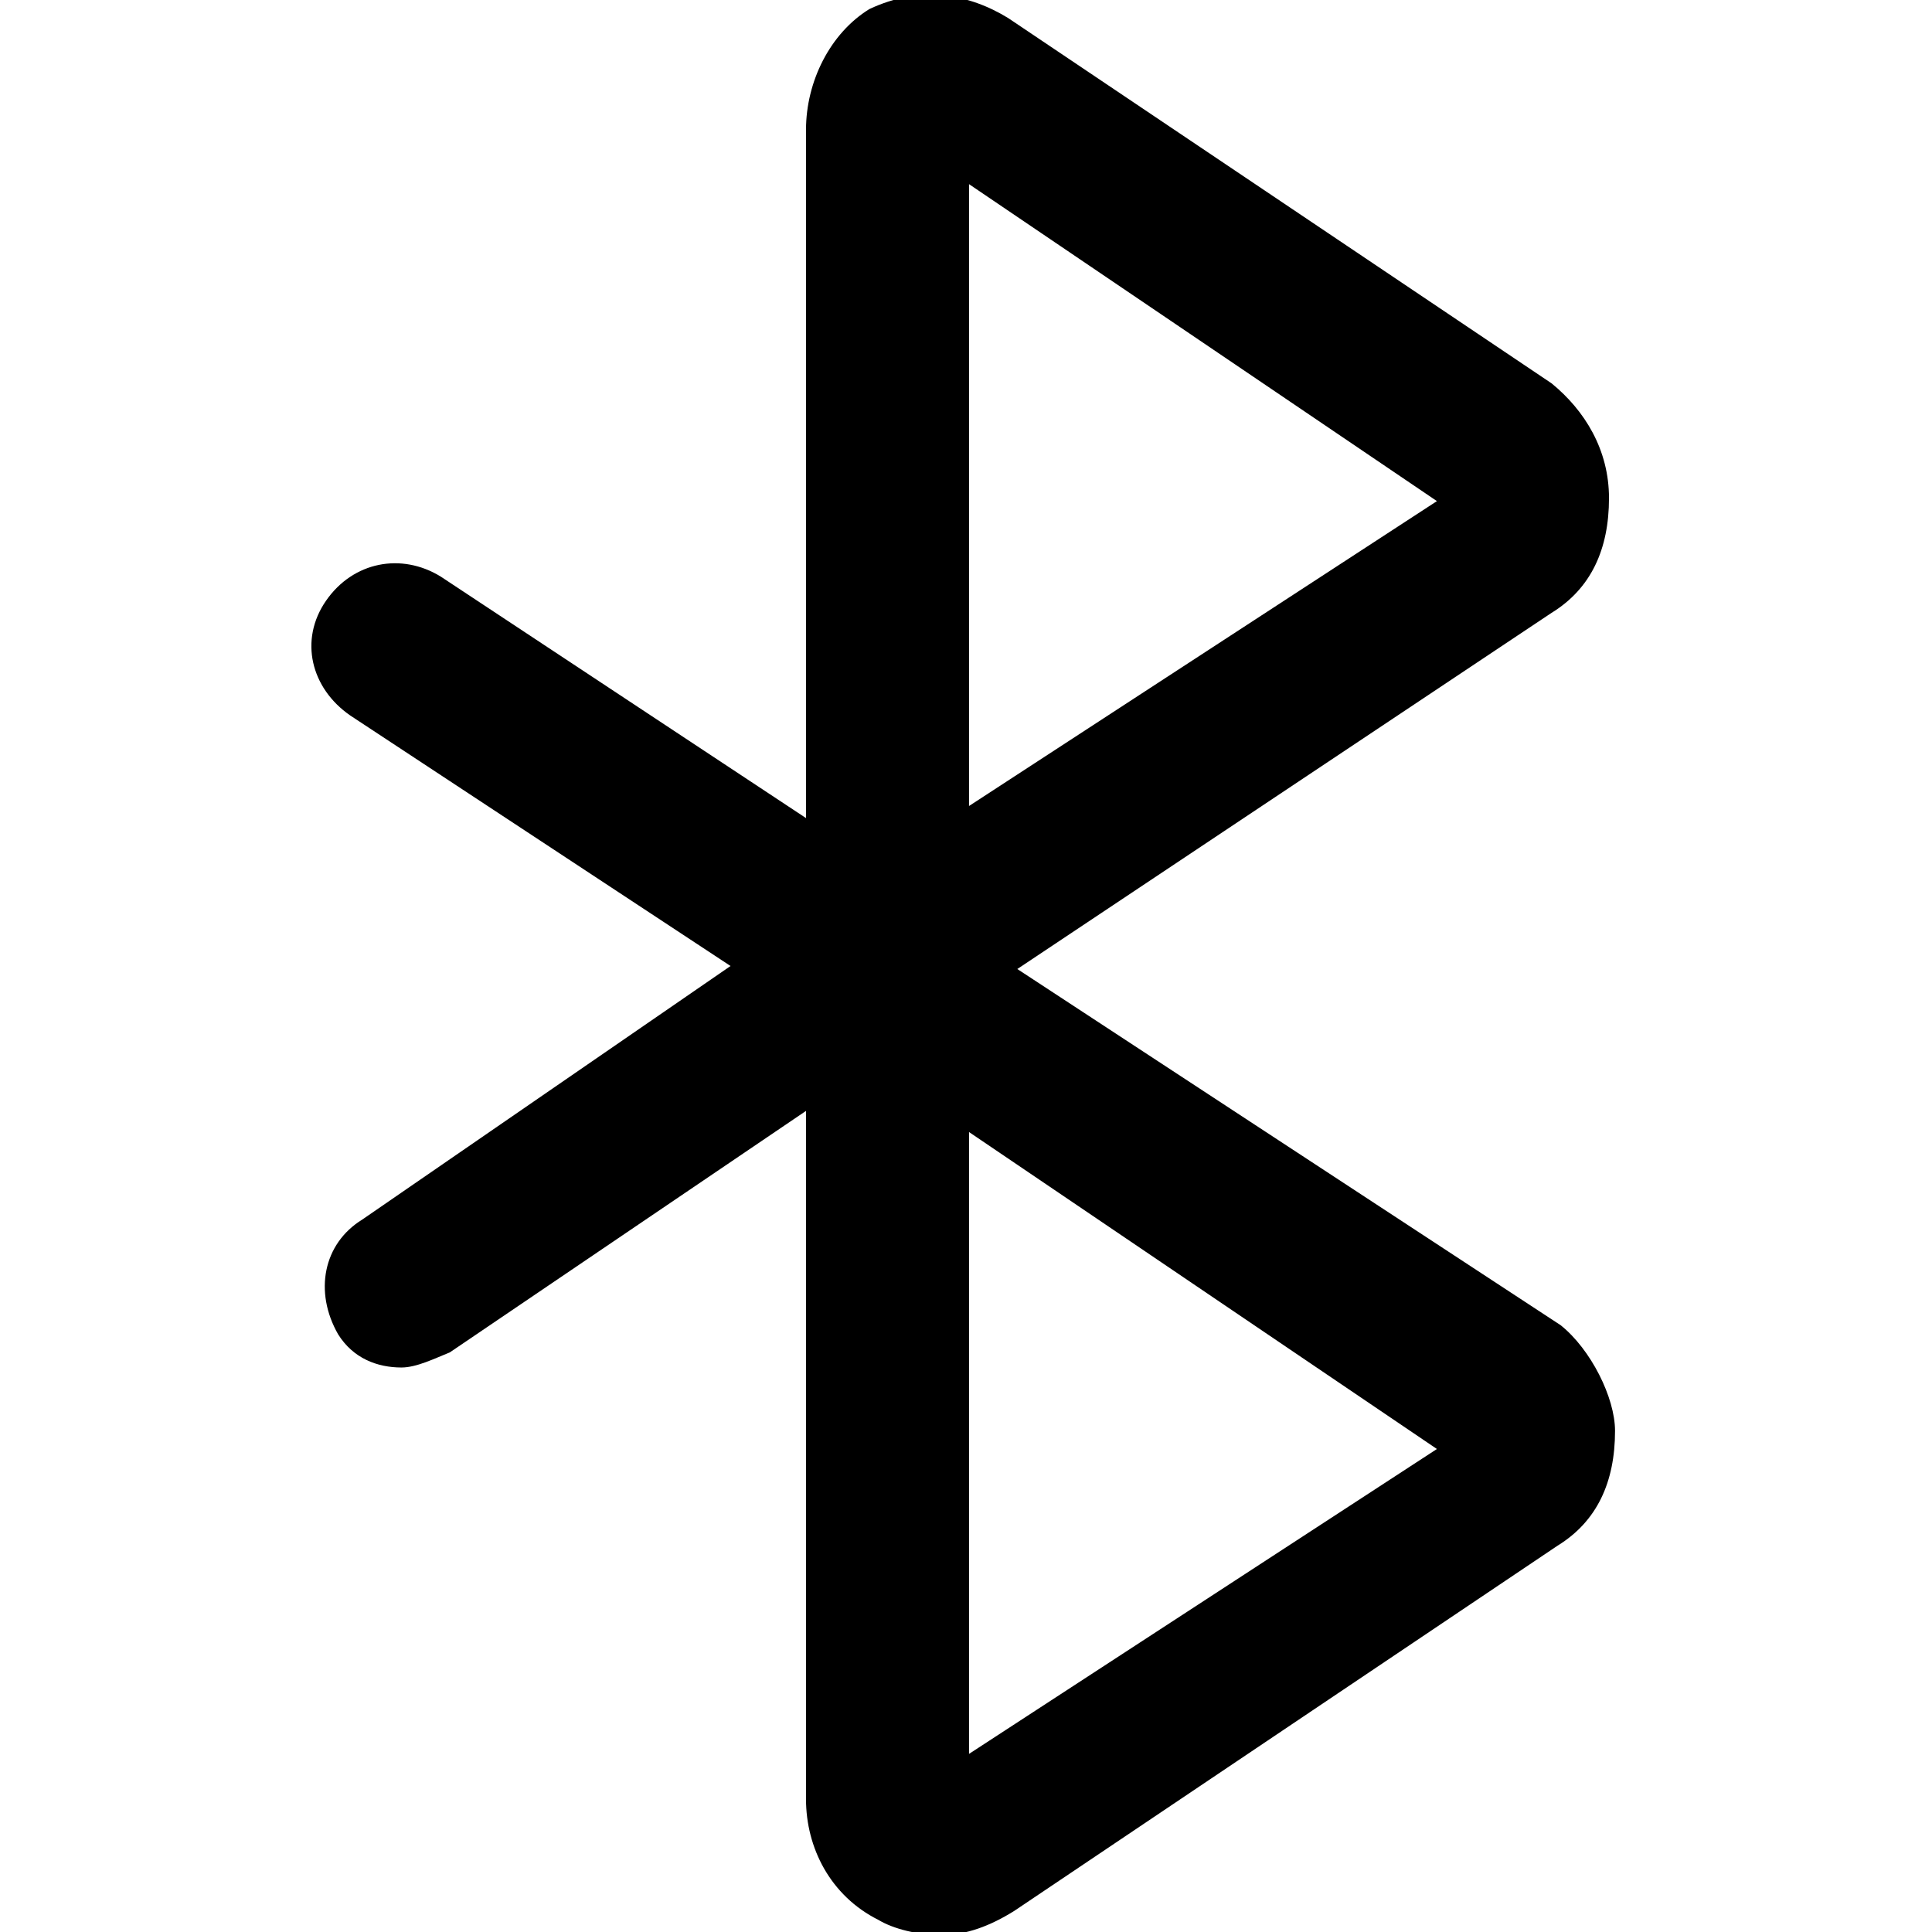 <?xml version="1.0" encoding="utf-8"?>
<!-- Generator: Adobe Illustrator 22.0.1, SVG Export Plug-In . SVG Version: 6.00 Build 0)  -->
<svg version="1.1" id="Layer_1" xmlns="http://www.w3.org/2000/svg" xmlns:xlink="http://www.w3.org/1999/xlink" x="0px" y="0px"
	 viewBox="0 0 64 64" style="enable-background:new 0 0 64 64;" xml:space="preserve">
<path d="M51.7,43.9l-18-11.8l17.7-11.8c1.3-0.8,1.9-2.1,1.9-3.8c0-1.6-0.8-2.9-1.9-3.8l-18-12.1c-1.3-0.8-2.9-1.1-4.6-0.3
	c-1.3,0.8-2.1,2.4-2.1,4v22.8l-12.1-8c-1.3-0.8-2.9-0.5-3.8,0.8s-0.5,2.9,0.8,3.8l12.6,8.3L12,40.4c-1.3,0.8-1.6,2.4-0.8,3.8
	c0.5,0.8,1.3,1.1,2.1,1.1c0.5,0,1.1-0.3,1.6-0.5l11.8-8v22.8c0,1.6,0.8,3.2,2.4,4c0.5,0.3,1.3,0.5,2.1,0.5c0.8,0,1.6-0.3,2.4-0.8
	l18-12.1c1.3-0.8,1.9-2.1,1.9-3.8C53.5,46.3,52.7,44.7,51.7,43.9z M32.1,6.1l15.5,10.5L32.1,26.7V6.1z M32.1,58.1V37.5l15.5,10.5
	L32.1,58.1z"/>
</svg>
